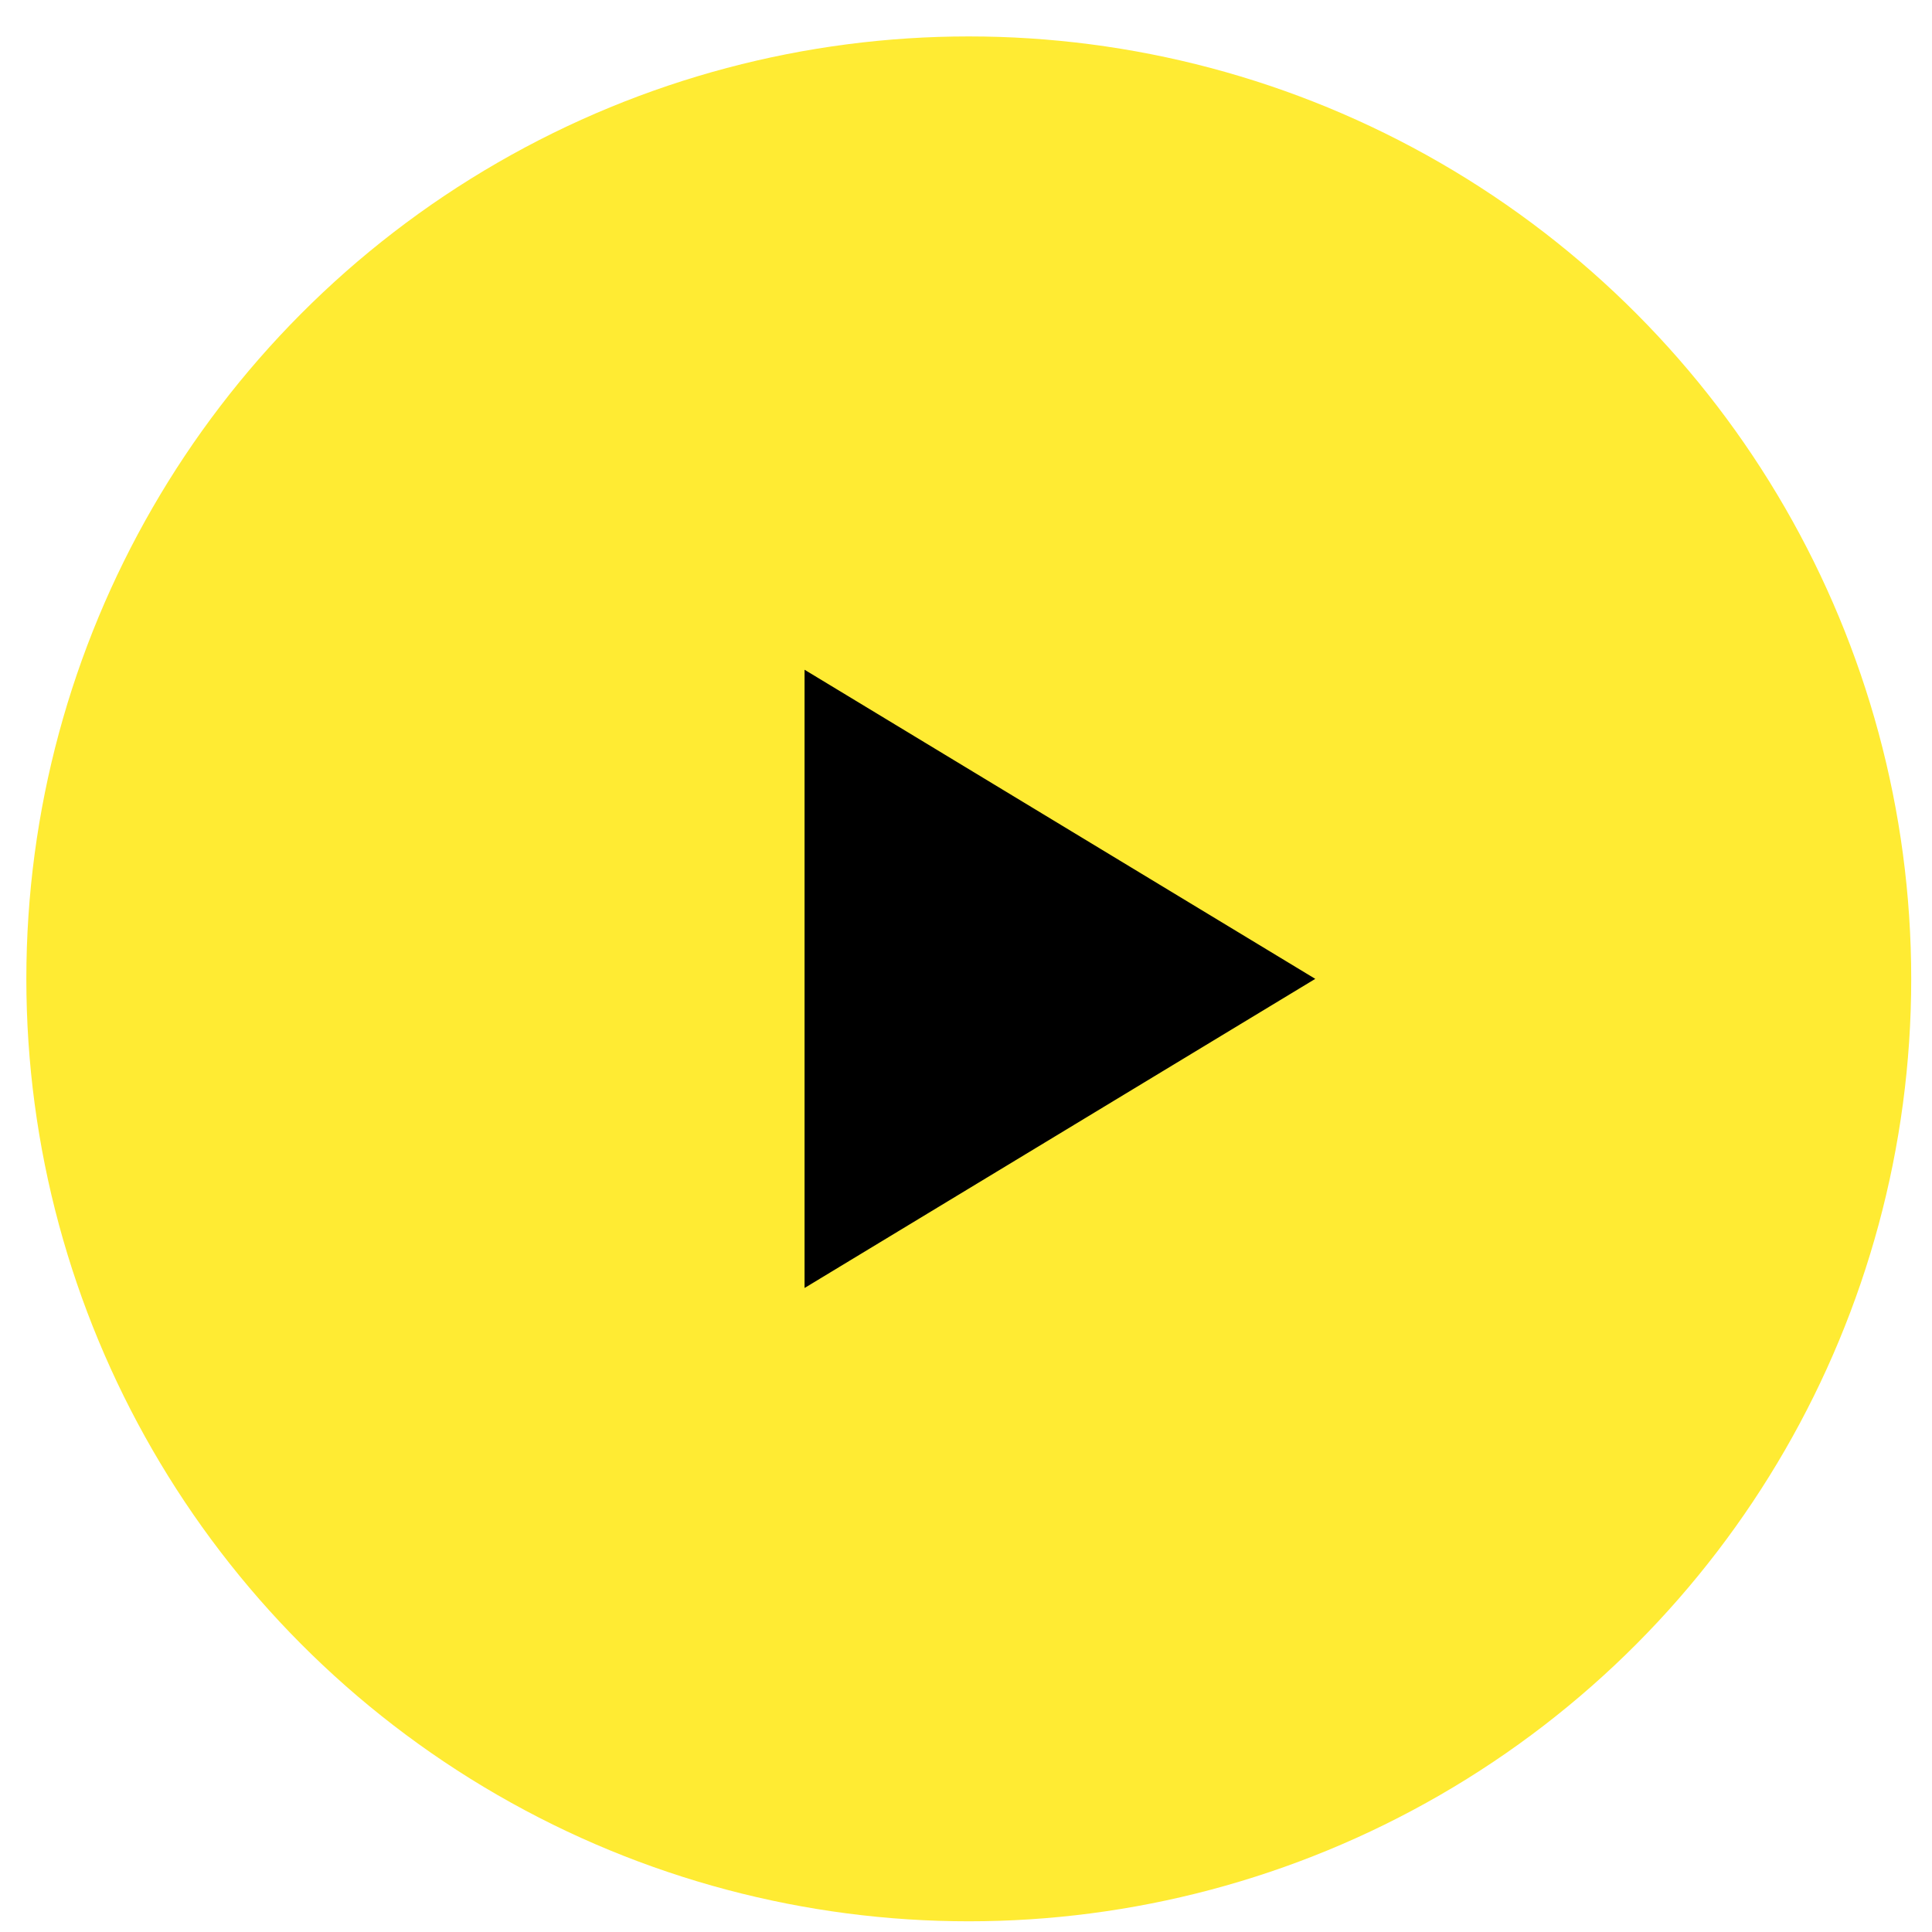 <svg width="41" height="41" viewBox="0 0 41 41" fill="none" xmlns="http://www.w3.org/2000/svg">
<circle cx="20.559" cy="20.773" r="20" fill="#FFEB33"/>
<path d="M27.912 20.773L17.074 27.333L17.074 14.213L27.912 20.773Z" fill="black"/>
</svg>
